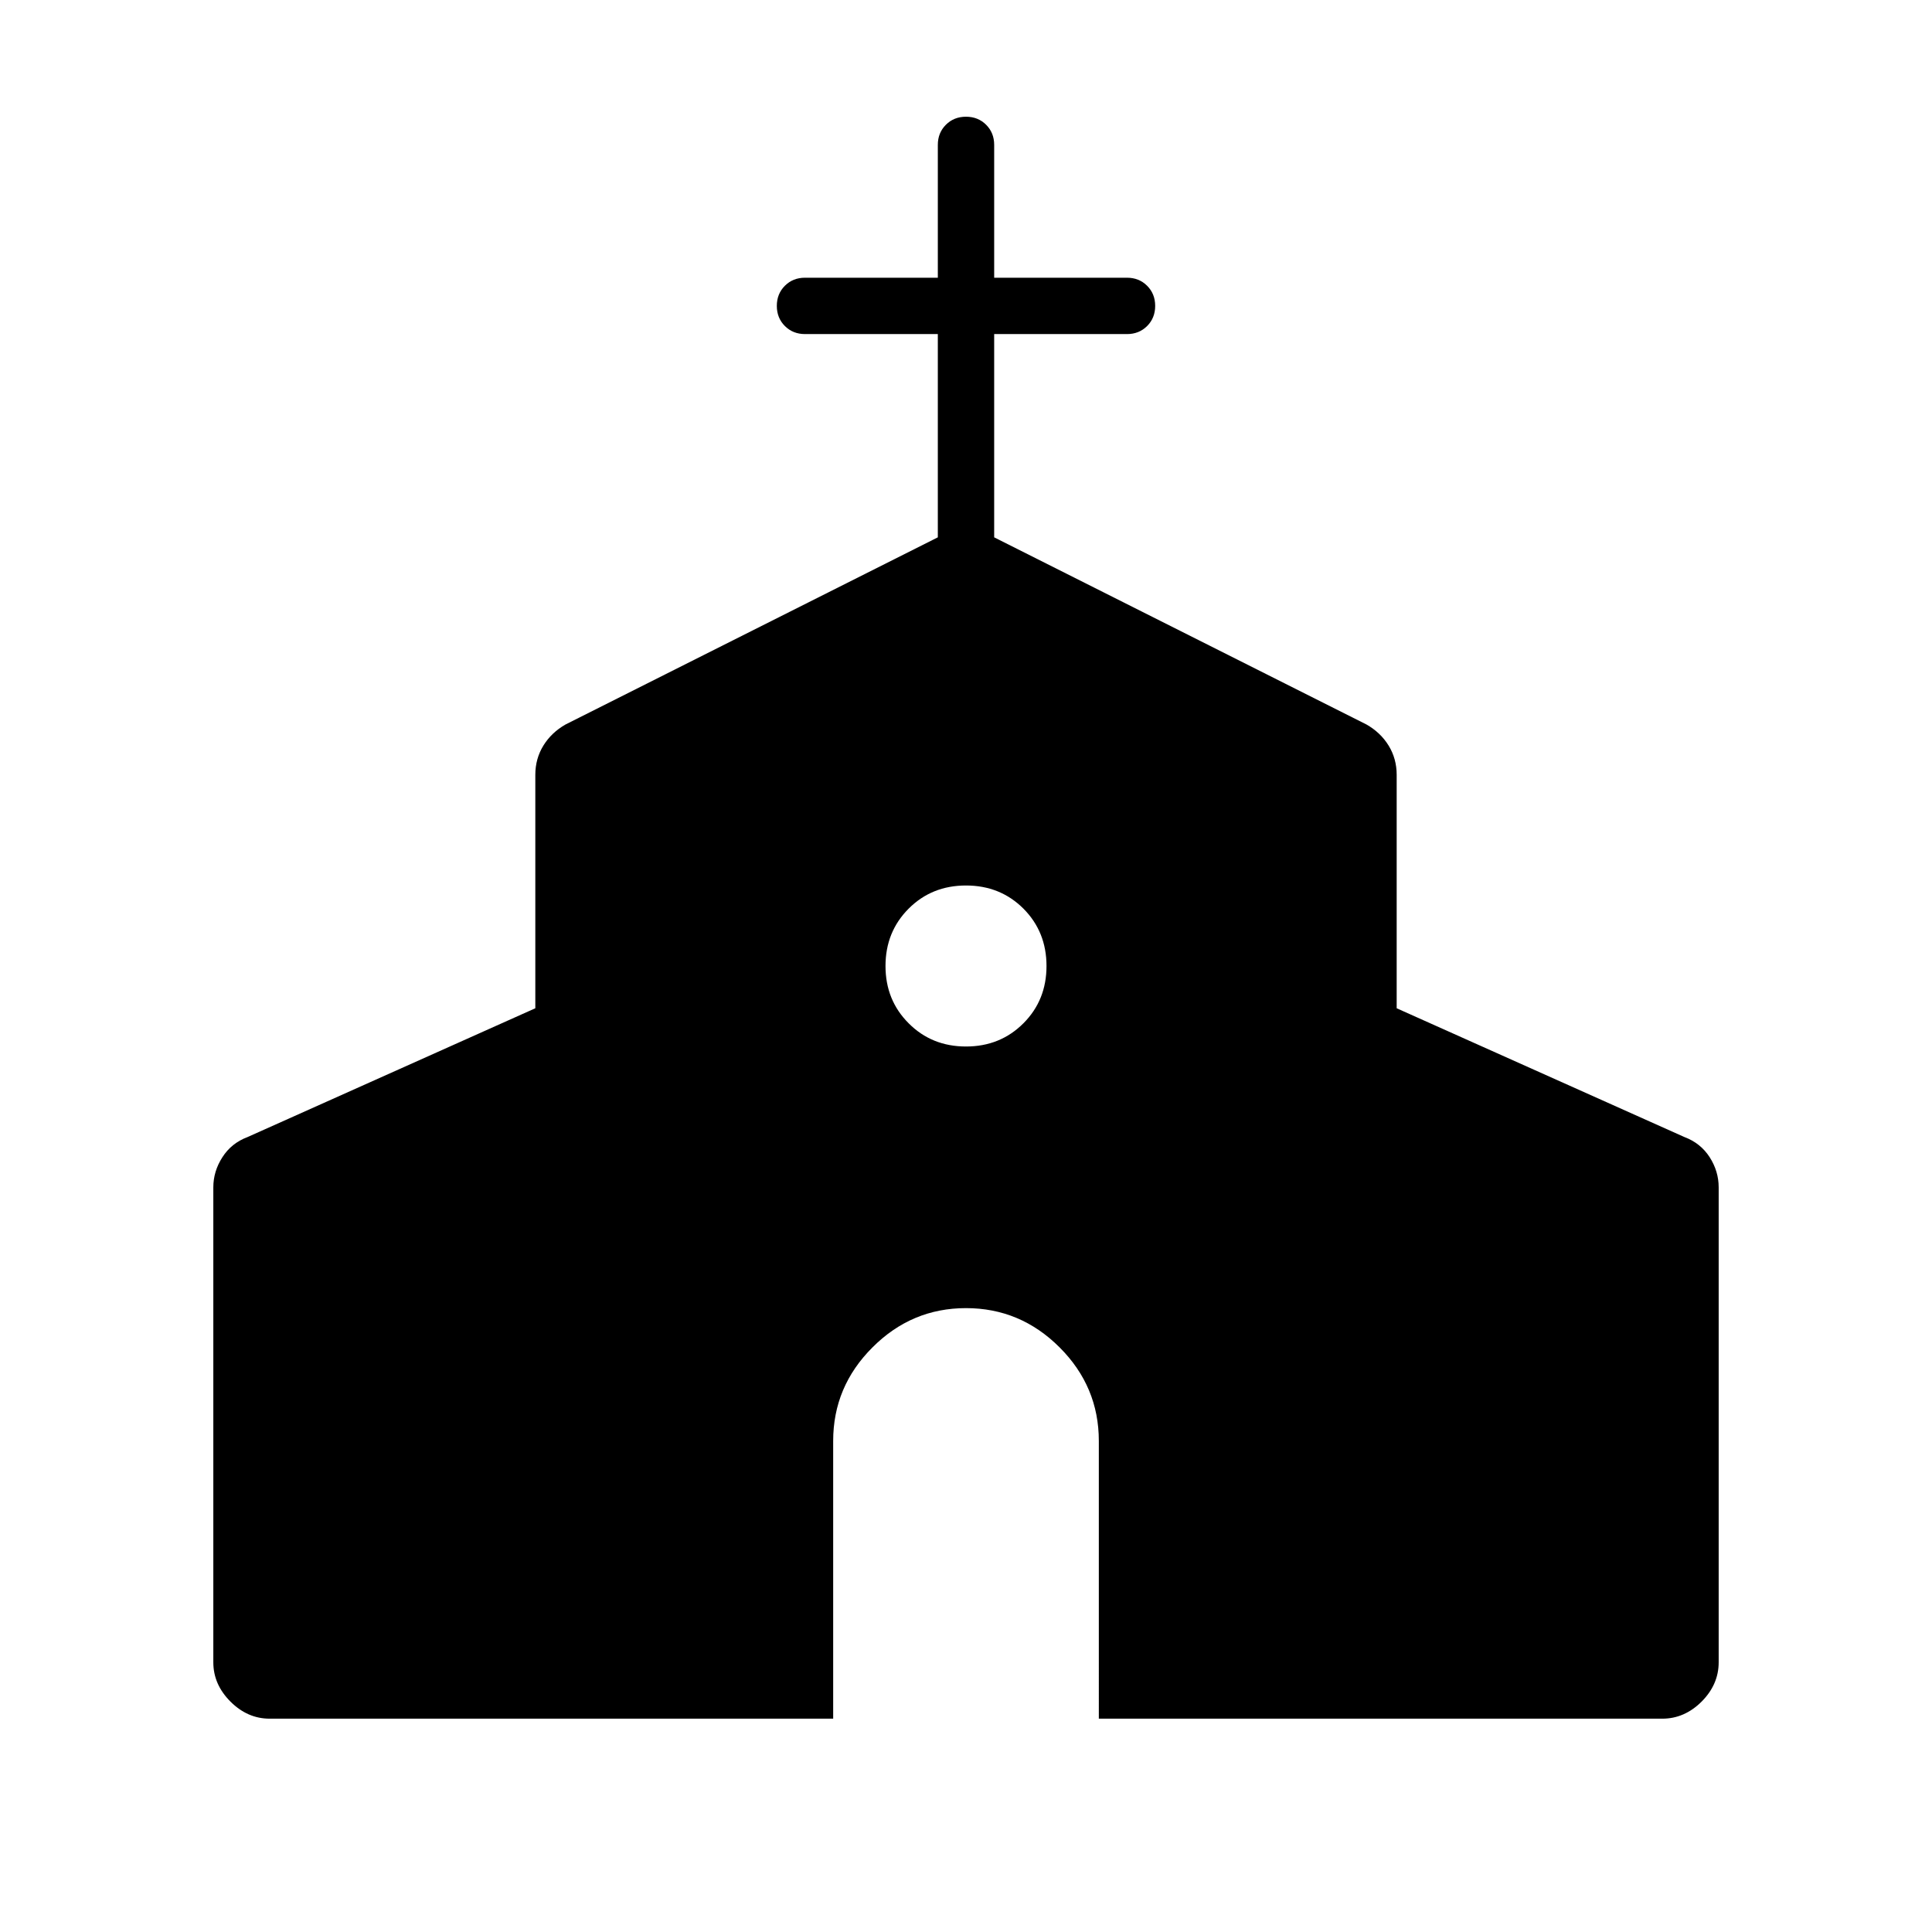 <svg xmlns="http://www.w3.org/2000/svg" height="24" width="24"><path d="M3.35 21.35q-.275 0-.487-.212-.213-.213-.213-.488v-5.9q0-.2.113-.375.112-.175.312-.25l3.575-1.6v-2.9q0-.2.1-.363.1-.162.275-.262l4.625-2.325V4.15H10q-.15 0-.25-.1t-.1-.25q0-.15.1-.25t.25-.1h1.65V1.8q0-.15.1-.25t.25-.1q.15 0 .25.1t.1.25v1.65H14q.15 0 .25.1t.1.25q0 .15-.1.25t-.25.1h-1.65v2.525L16.975 9q.175.1.275.262.1.163.1.363v2.9l3.575 1.6q.2.075.313.25.112.175.112.375v5.9q0 .275-.212.488-.213.212-.488.212h-7V17.9q0-.675-.487-1.162-.488-.488-1.163-.488t-1.162.488q-.488.487-.488 1.162v3.45ZM12 13q.425 0 .713-.288Q13 12.425 13 12t-.287-.713Q12.425 11 12 11t-.712.287Q11 11.575 11 12t.288.712Q11.575 13 12 13Z"/></svg>